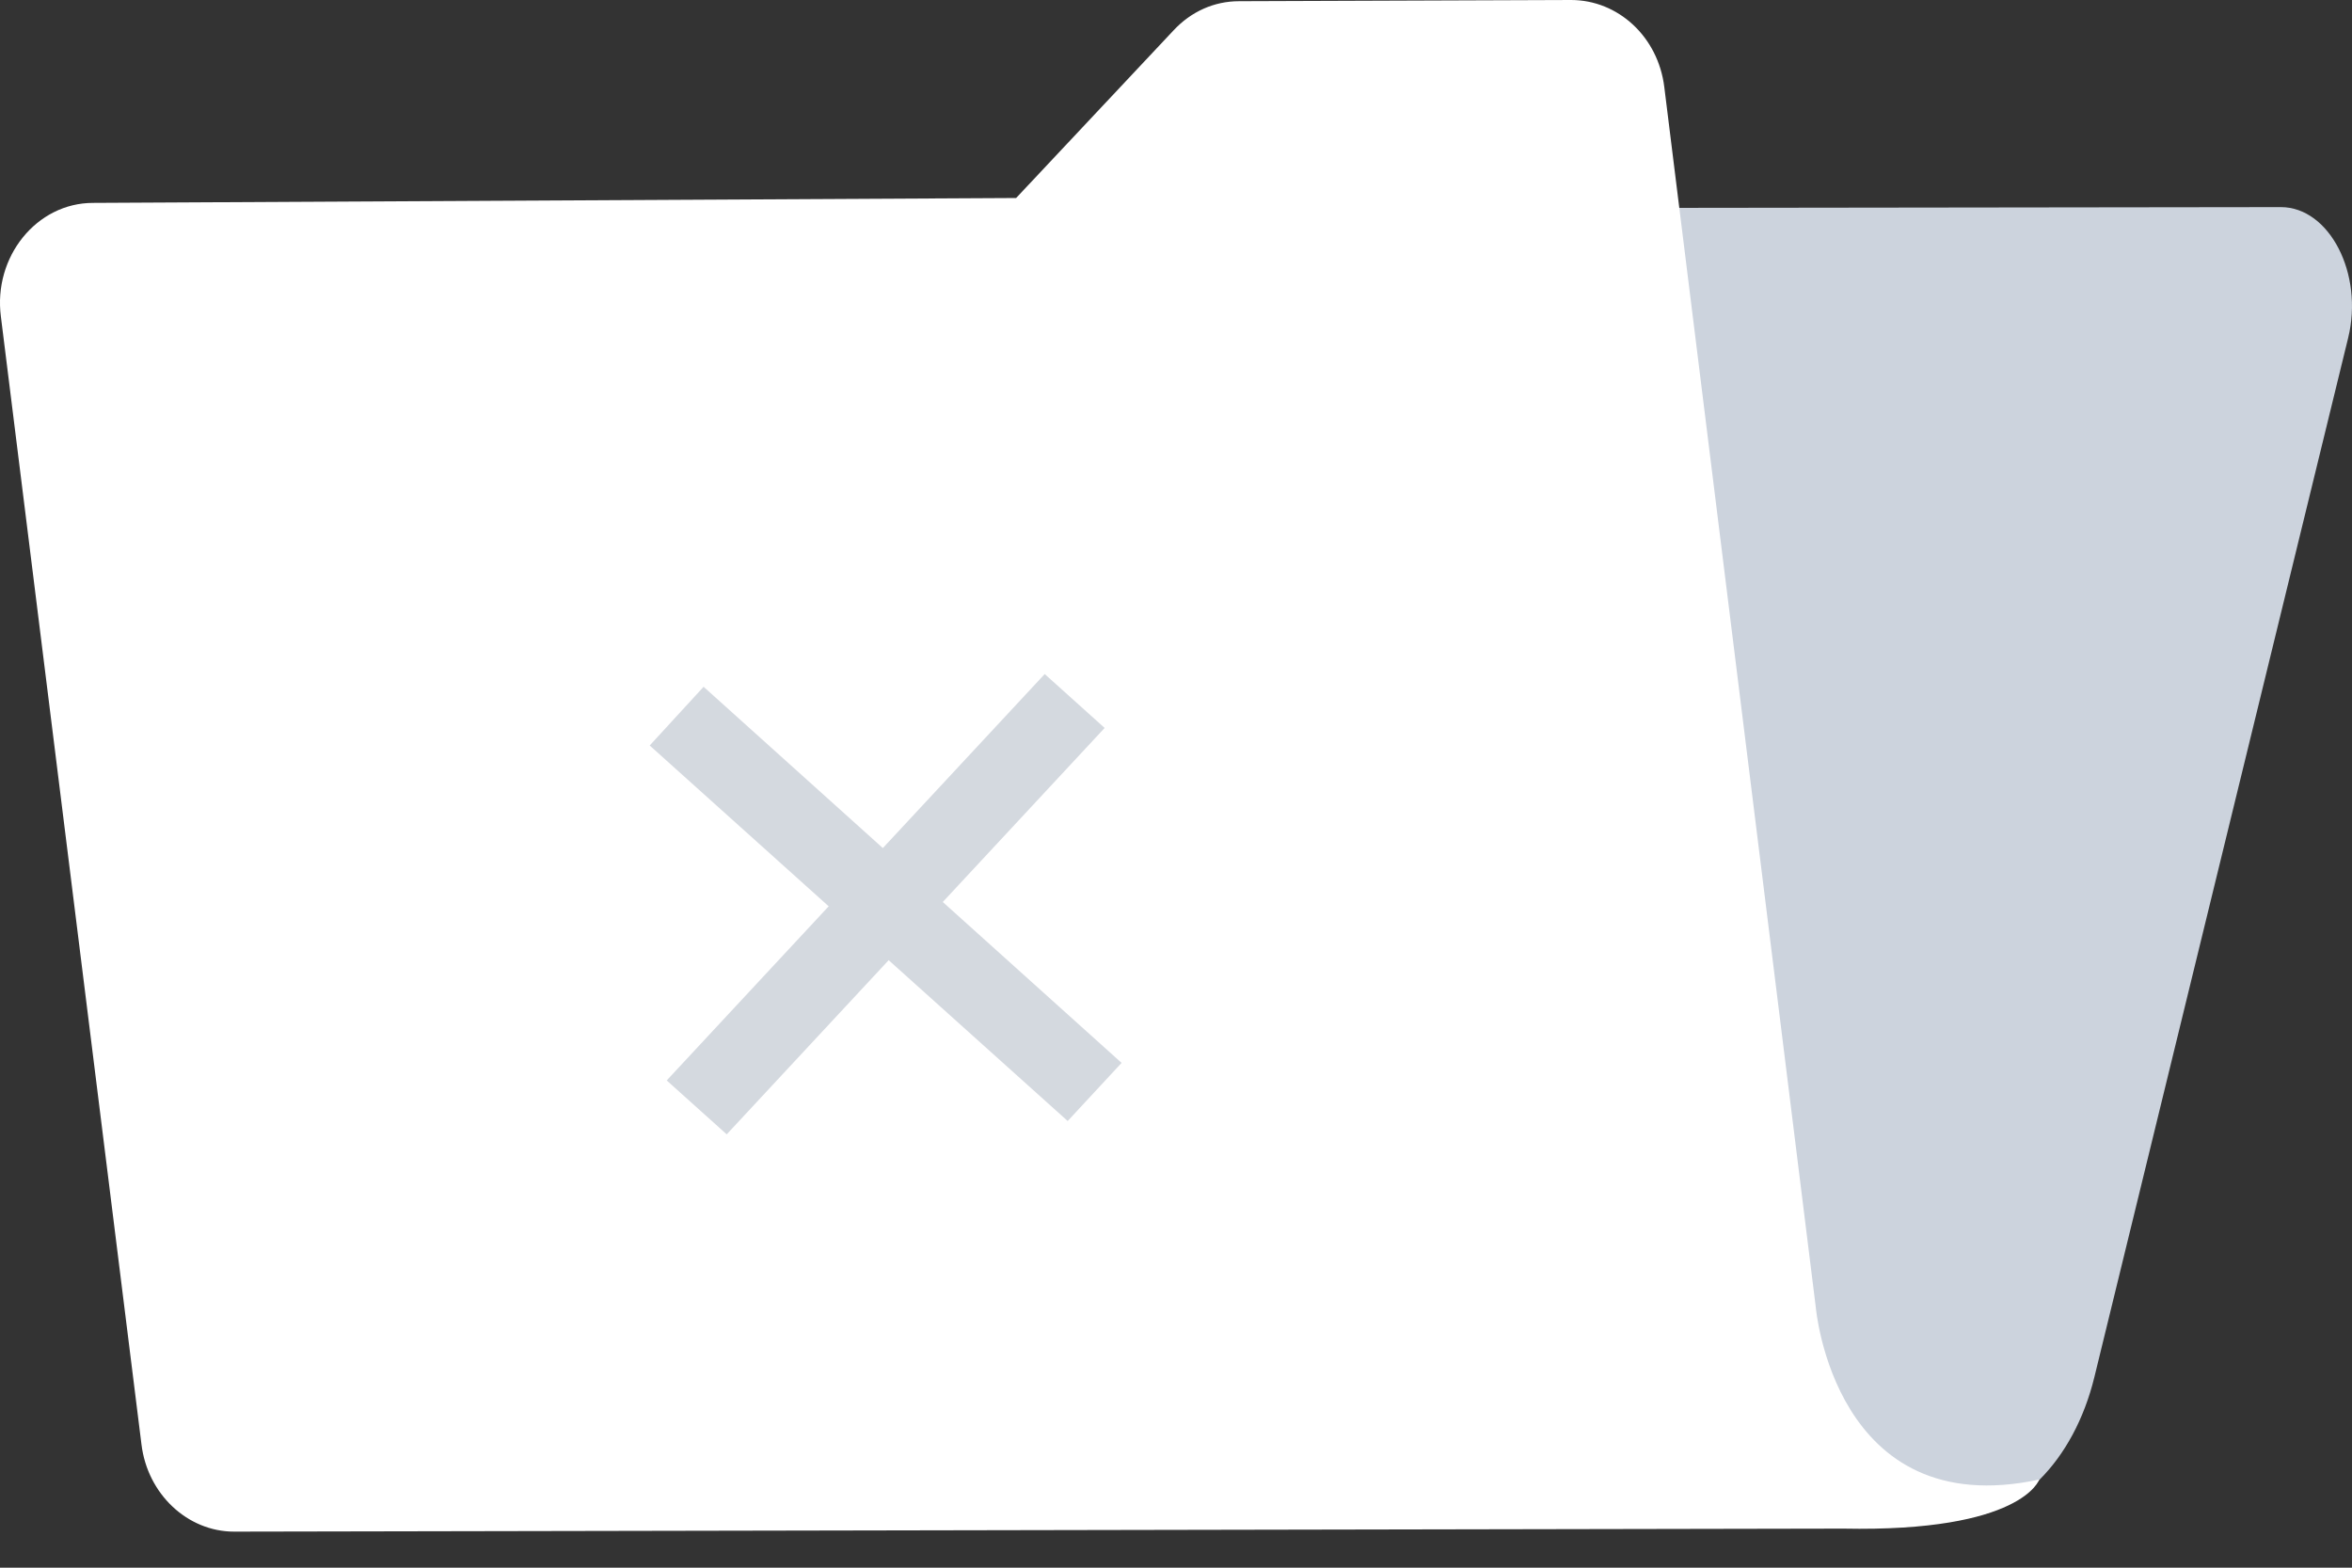 <svg width="39" height="26" viewBox="0 0 39 26" fill="none" xmlns="http://www.w3.org/2000/svg">
<rect x="0" y="0" width="39" height="26" fill="#333333" stroke="none"/>
<path d="M12.691 4.65L9.135 22.911L8.673 25.301L32.377 25.191C33.442 25.181 34.386 24.237 34.728 22.84L38.936 5.605C39.197 4.54 38.625 3.435 37.821 3.435L13.825 3.465C13.293 3.445 12.821 3.937 12.691 4.65Z" fill="#CCD3DD"/>
<path d="M30.108 21.675L27.597 1.446C27.496 0.613 26.833 0 26.05 0L20.546 0.02C20.134 0.02 19.752 0.191 19.461 0.502L16.849 3.284L1.542 3.365C0.608 3.365 -0.115 4.259 0.015 5.253L2.346 23.956C2.446 24.779 3.109 25.402 3.882 25.402L30.56 25.352C33.533 25.412 33.814 24.538 33.814 24.538C30.409 25.271 30.108 21.675 30.108 21.675Z" fill="white"/>
<g opacity="0.5">
<path d="M18.598 17.628L17.704 18.592L10.773 12.364L11.667 11.39L18.598 17.628Z" fill="#AAB3C0"/>
<path d="M17.323 11.179L18.317 12.073L12.05 18.813L11.055 17.919L17.323 11.179Z" fill="#AAB3C0"/>
</g>
</svg>
